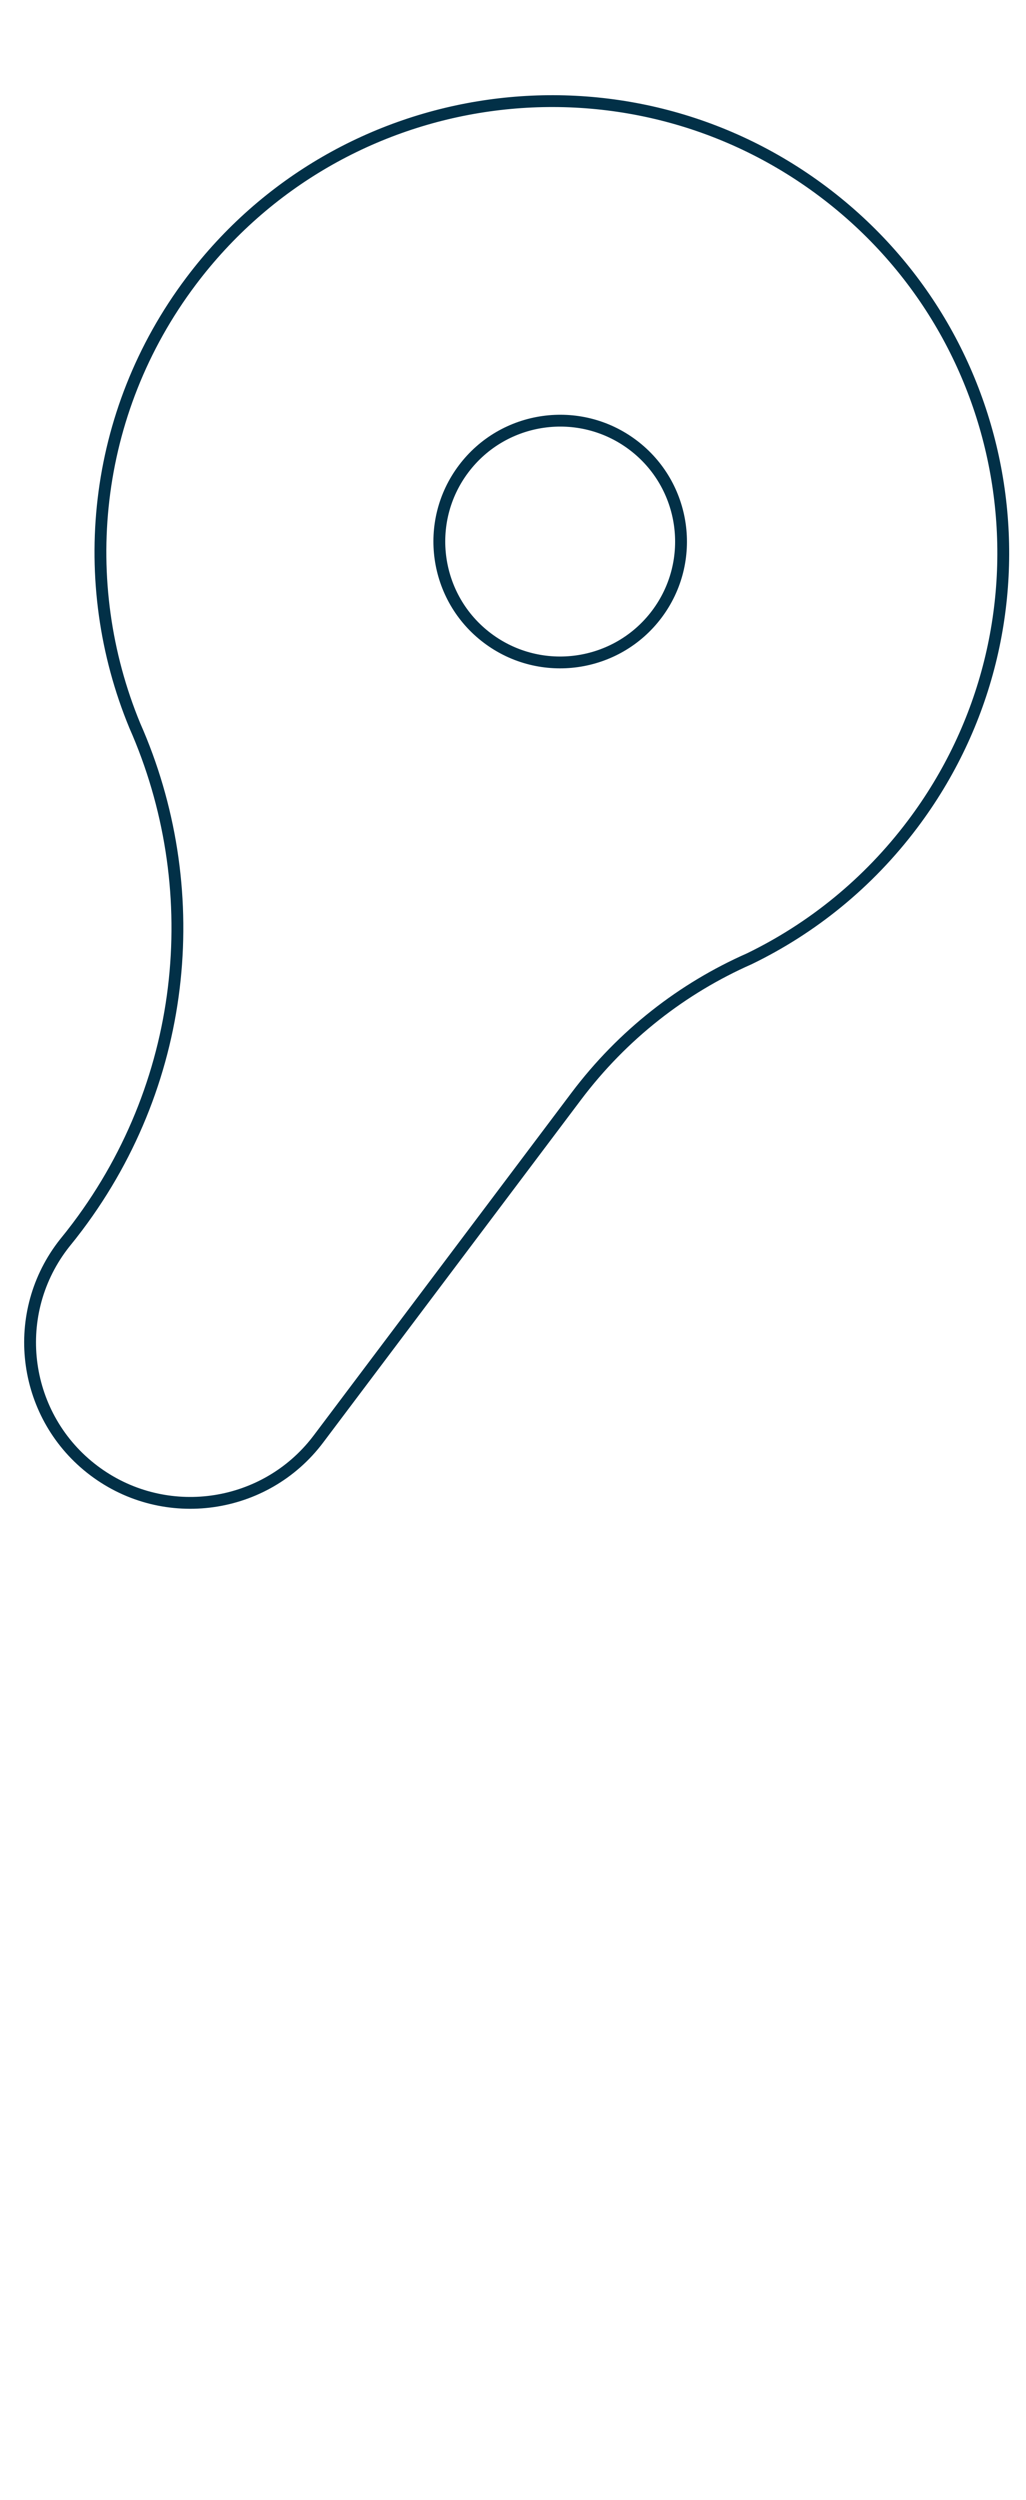 <?xml version="1.0" encoding="UTF-8" standalone="no"?><!DOCTYPE svg PUBLIC "-//W3C//DTD SVG 1.1//EN" "http://www.w3.org/Graphics/SVG/1.1/DTD/svg11.dtd"><svg width="100%" height="100%" viewBox="0 0 78 190" version="1.1" xmlns="http://www.w3.org/2000/svg" xmlns:xlink="http://www.w3.org/1999/xlink" xml:space="preserve" xmlns:serif="http://www.serif.com/" style="fill-rule:evenodd;clip-rule:evenodd;stroke-linejoin:round;stroke-miterlimit:2;"><g id="_171" serif:id="171"><path d="M24.647,109.533L24.665,109.51L44.158,83.604C47.66,78.95 52.161,75.485 57.141,73.285C57.151,73.281 57.161,73.276 57.17,73.271C61.973,70.941 66.309,67.466 69.738,62.91C81.277,47.575 78.195,25.757 62.86,14.218C47.525,2.679 25.706,5.761 14.167,21.096C6.506,31.278 5.29,44.319 9.828,55.312C9.831,55.318 9.833,55.325 9.836,55.332C15.133,67.324 13.964,81.756 5.529,92.966C5.21,93.39 4.884,93.805 4.55,94.212L4.375,94.439C0.181,100.013 1.301,107.942 6.874,112.135C12.447,116.329 20.377,115.209 24.57,109.636L24.647,109.533ZM23.386,109.674L23.391,109.677L23.386,109.674C19.392,114.344 12.392,115.161 7.415,111.416C2.239,107.521 1.199,100.157 5.094,94.981C5.144,94.914 5.195,94.848 5.246,94.783C5.588,94.366 5.922,93.941 6.248,93.507C14.886,82.027 16.084,67.248 10.66,54.968C6.239,44.26 7.423,31.556 14.887,21.637C26.127,6.699 47.38,3.697 62.319,14.937C77.257,26.177 80.259,47.431 69.018,62.369C65.679,66.807 61.456,70.191 56.777,72.462C51.661,74.722 47.037,78.281 43.439,83.063L23.851,109.095C23.701,109.294 23.546,109.487 23.386,109.674ZM23.422,109.702L23.429,109.706L23.422,109.702ZM36.791,48.862C32.54,45.664 31.686,39.615 34.885,35.365C38.083,31.114 44.131,30.259 48.382,33.458C52.633,36.657 53.487,42.705 50.289,46.956C47.09,51.206 41.042,52.061 36.791,48.862ZM37.332,48.143C33.478,45.243 32.704,39.76 35.604,35.906C38.504,32.052 43.987,31.277 47.841,34.177C51.695,37.077 52.469,42.56 49.57,46.414C46.67,50.268 41.186,51.043 37.332,48.143L37.332,48.143Z" style="fill:rgb(2,48,71);"/></g></svg>